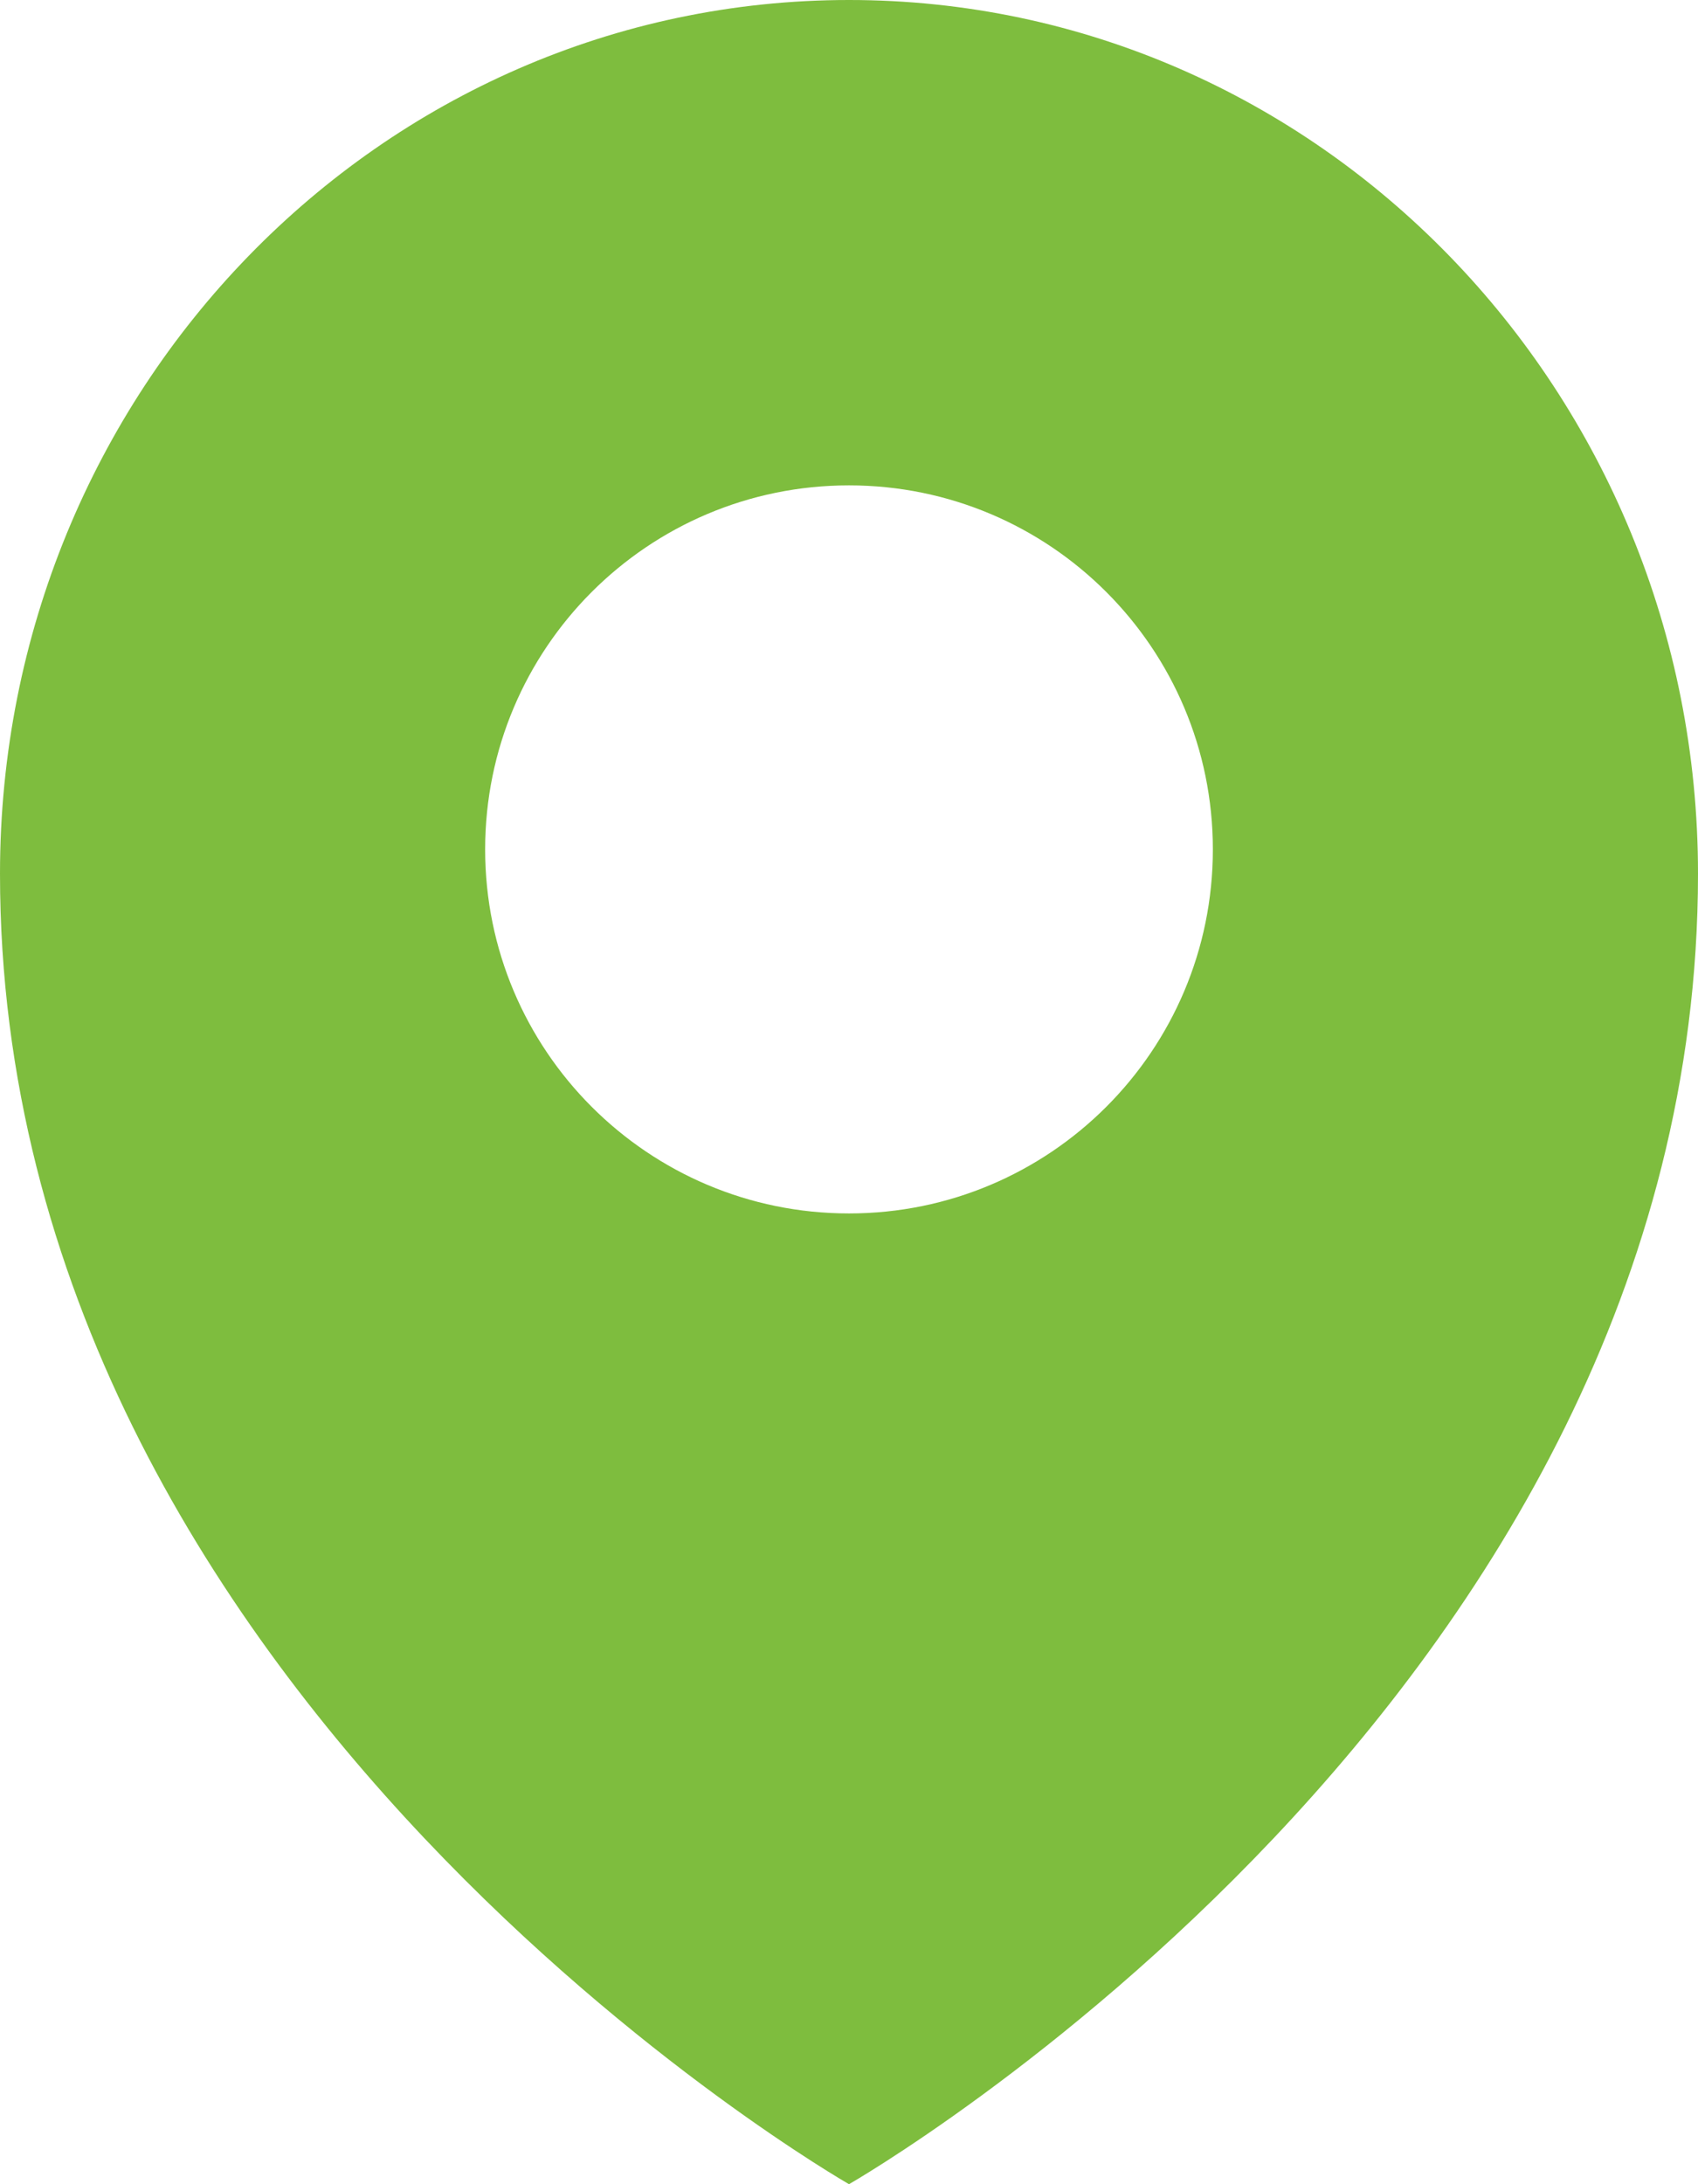 <svg width="28" height="36" viewBox="0 0 28 36" fill="none" xmlns="http://www.w3.org/2000/svg">
<path fill-rule="evenodd" clip-rule="evenodd" d="M14 36C14 36 28 28 28 14.4C28 6.447 21.732 0 14 0C6.268 0 0 6.447 0 14.4C0 28 14 36 14 36ZM14 20C17.314 20 20 17.314 20 14C20 10.686 17.314 8 14 8C10.686 8 8 10.686 8 14C8 17.314 10.686 20 14 20Z" fill="#7EBD3E"/>
</svg>
